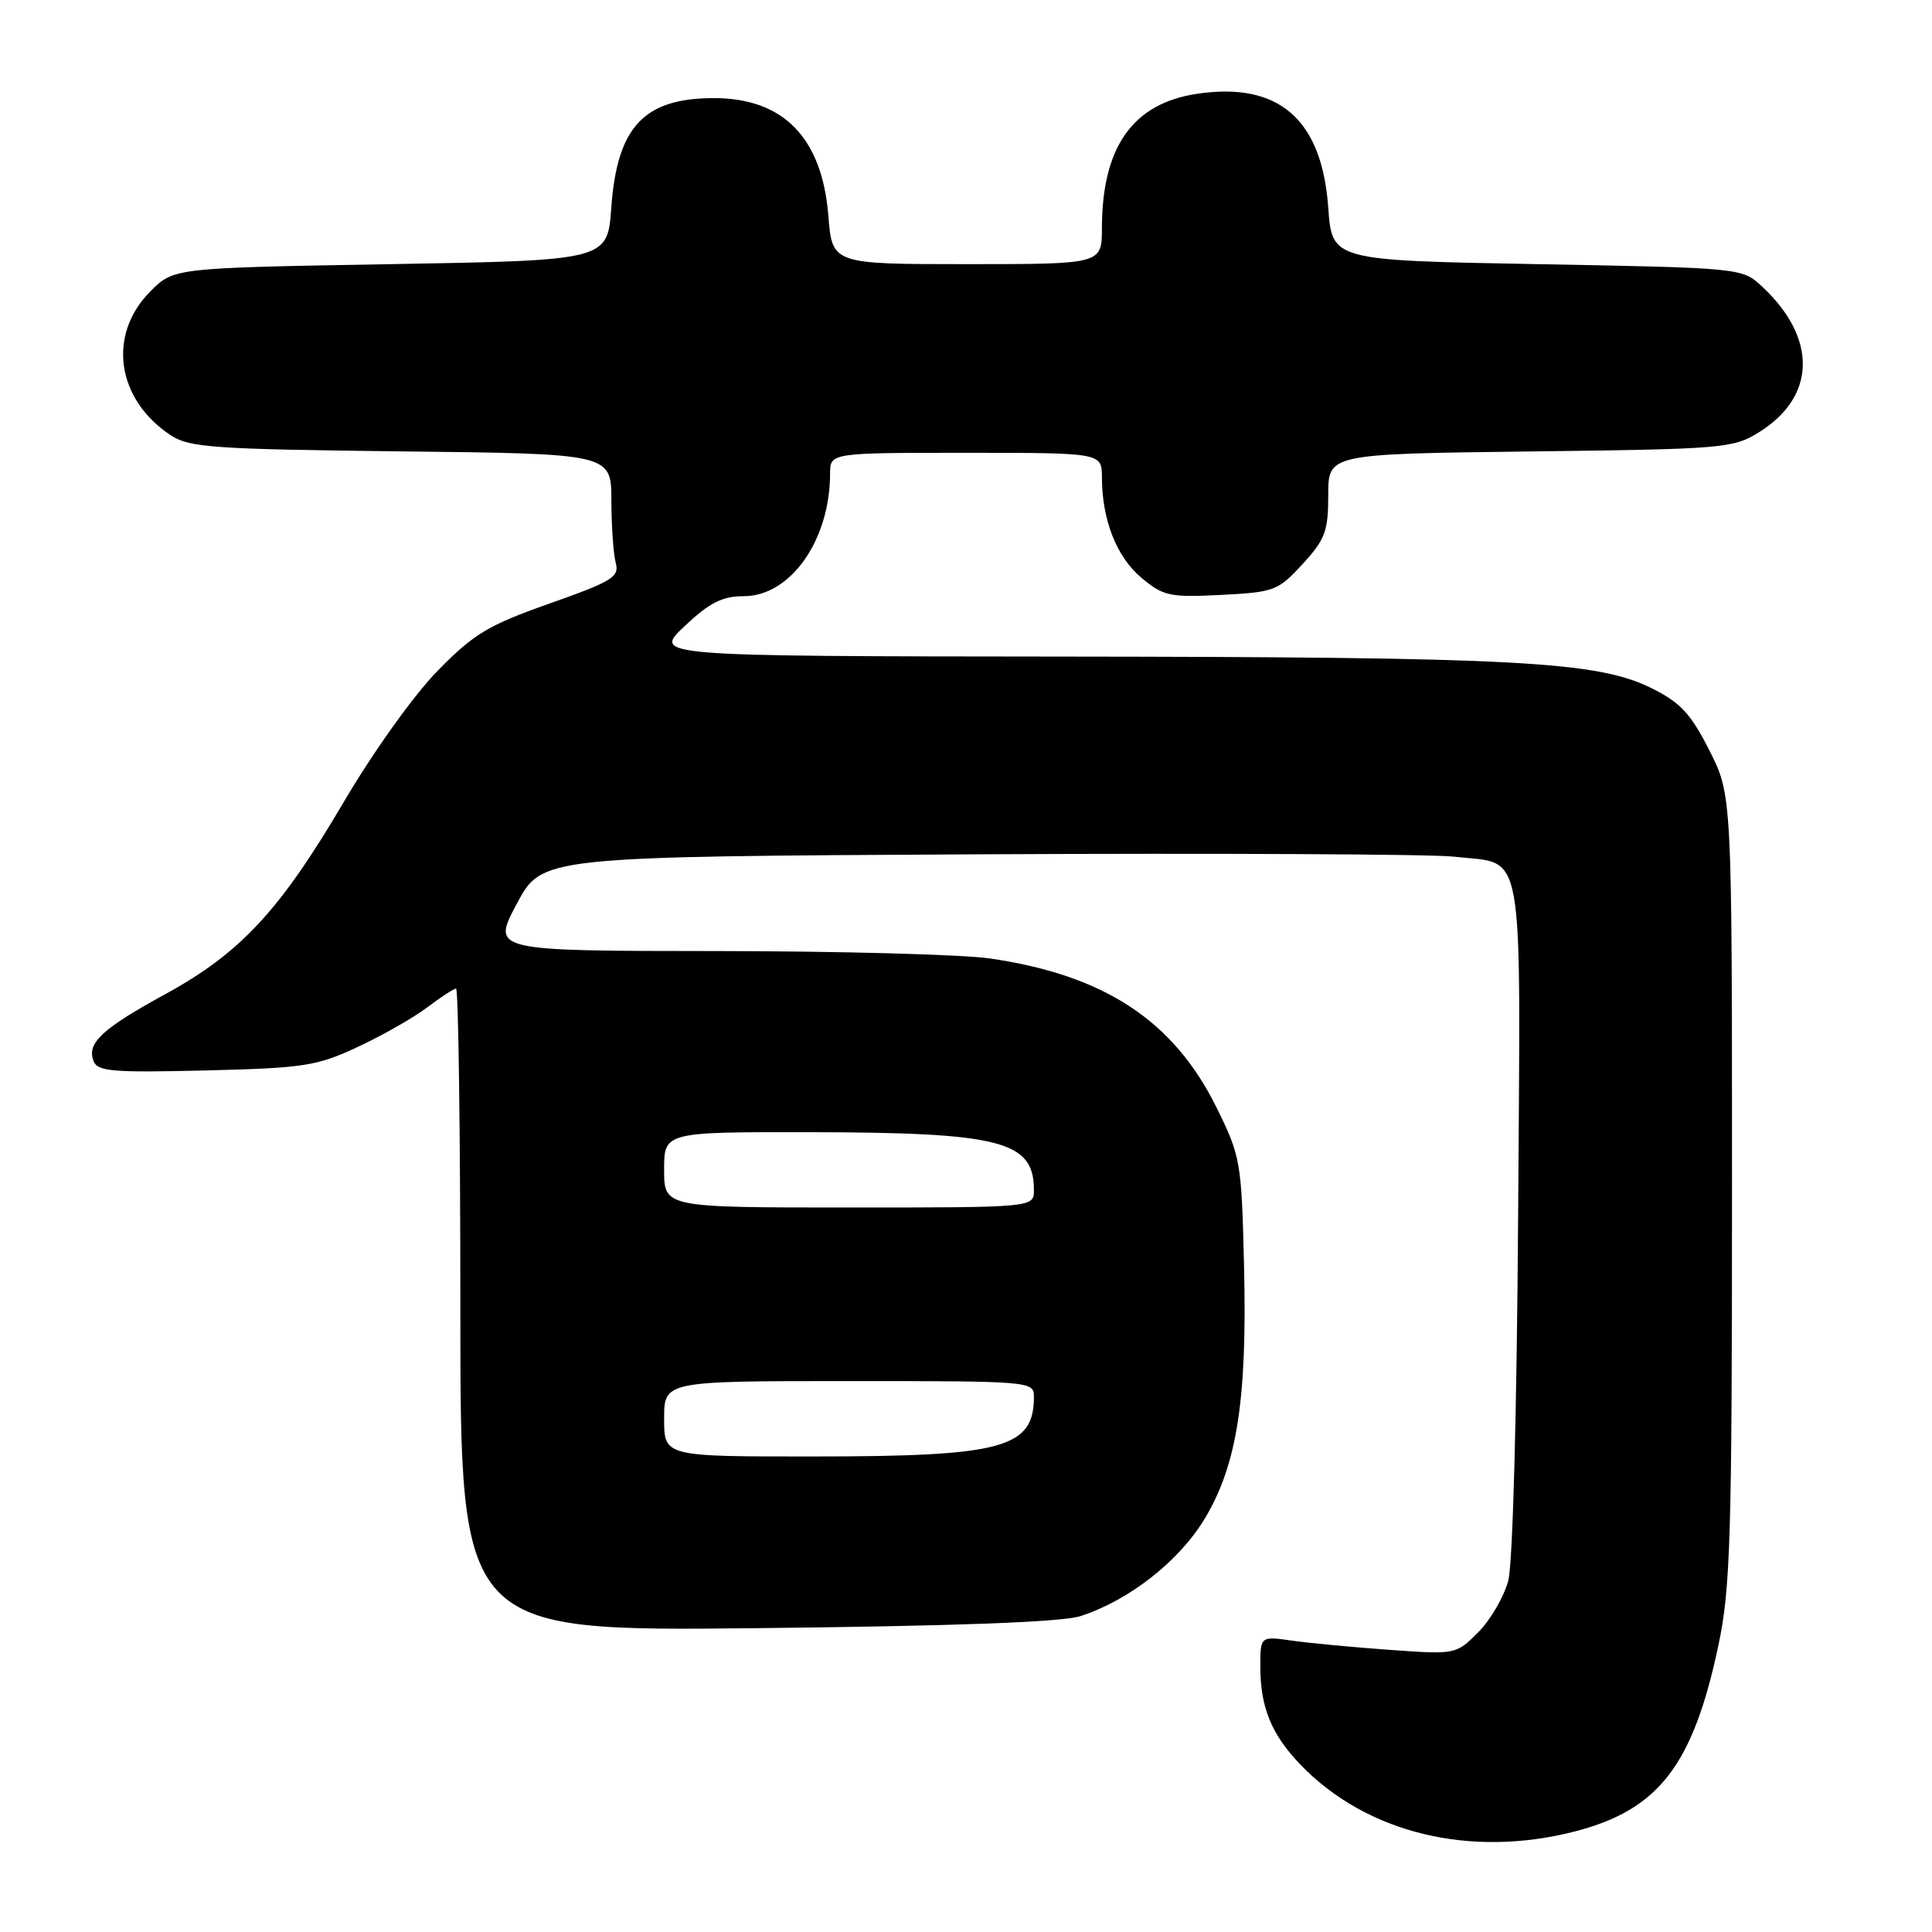 <?xml version="1.0" encoding="UTF-8" standalone="no"?>
<!DOCTYPE svg PUBLIC "-//W3C//DTD SVG 1.1//EN" "http://www.w3.org/Graphics/SVG/1.1/DTD/svg11.dtd" >
<svg xmlns="http://www.w3.org/2000/svg" xmlns:xlink="http://www.w3.org/1999/xlink" version="1.1" viewBox="0 0 256 256">
 <g >
 <path fill="currentColor"
d=" M 208.74 242.66 C 219.81 239.78 224.34 233.89 227.70 218.00 C 229.30 210.45 229.50 203.71 229.50 157.43 C 229.50 105.36 229.50 105.36 226.50 99.43 C 224.03 94.55 222.67 93.09 218.82 91.18 C 211.67 87.63 201.03 87.06 141.00 87.00 C 86.50 86.95 86.50 86.95 90.71 82.97 C 94.02 79.85 95.70 79.00 98.54 79.00 C 104.75 79.00 109.98 71.58 109.99 62.75 C 110.00 60.00 110.00 60.00 128.00 60.00 C 146.00 60.00 146.00 60.00 146.01 63.25 C 146.02 68.87 147.94 73.77 151.22 76.54 C 154.15 78.99 154.96 79.17 161.79 78.83 C 168.86 78.47 169.35 78.28 172.60 74.74 C 175.60 71.47 176.00 70.38 176.00 65.59 C 176.00 60.15 176.00 60.15 202.75 59.82 C 228.37 59.51 229.65 59.41 233.08 57.27 C 240.65 52.56 240.83 44.84 233.52 38.00 C 230.84 35.50 230.84 35.50 203.67 35.00 C 176.50 34.50 176.50 34.50 176.00 27.50 C 175.16 15.78 169.43 10.81 158.60 12.43 C 150.09 13.71 146.02 19.47 146.01 30.25 C 146.00 35.00 146.00 35.00 128.14 35.00 C 110.27 35.00 110.27 35.00 109.76 28.57 C 108.93 18.26 103.81 13.00 94.60 13.00 C 85.33 13.00 81.77 16.80 81.00 27.50 C 80.50 34.50 80.50 34.50 51.77 35.00 C 23.04 35.50 23.04 35.50 19.94 38.59 C 14.19 44.35 15.41 52.94 22.66 57.70 C 25.11 59.30 28.42 59.53 53.20 59.81 C 81.00 60.12 81.00 60.12 81.01 66.31 C 81.02 69.71 81.28 73.44 81.59 74.59 C 82.09 76.45 81.13 77.03 72.82 79.97 C 64.70 82.83 62.79 83.98 57.99 88.88 C 54.86 92.07 49.47 99.60 45.52 106.32 C 37.09 120.65 31.87 126.27 21.94 131.71 C 13.52 136.31 11.48 138.21 12.39 140.58 C 12.93 141.98 14.89 142.14 27.25 141.84 C 40.35 141.52 41.98 141.26 47.46 138.70 C 50.73 137.17 54.87 134.81 56.64 133.46 C 58.42 132.11 60.12 131.00 60.43 131.00 C 60.74 131.00 61.00 150.16 61.00 173.58 C 61.00 216.16 61.00 216.16 100.25 215.74 C 126.78 215.46 140.69 214.94 143.18 214.14 C 149.66 212.04 156.29 206.82 159.67 201.17 C 163.93 194.04 165.27 185.36 164.84 167.71 C 164.51 153.93 164.39 153.22 161.21 146.78 C 155.53 135.25 146.34 129.20 131.17 127.00 C 127.50 126.47 111.15 126.03 94.83 126.02 C 65.15 126.00 65.15 126.00 68.48 119.75 C 71.81 113.50 71.81 113.50 129.65 113.20 C 161.47 113.04 189.81 113.18 192.64 113.51 C 202.18 114.63 201.47 110.69 201.16 161.15 C 200.99 187.08 200.45 207.12 199.86 209.41 C 199.30 211.56 197.50 214.65 195.88 216.28 C 192.93 219.23 192.87 219.24 184.21 218.62 C 179.42 218.28 173.59 217.73 171.25 217.40 C 167.00 216.79 167.00 216.79 167.00 220.83 C 167.00 226.23 168.47 229.82 172.31 233.82 C 181.07 242.92 194.84 246.26 208.74 242.66 Z  M 88.00 188.00 C 88.00 183.00 88.00 183.00 112.50 183.00 C 136.59 183.00 137.00 183.03 137.00 185.07 C 137.00 191.88 132.93 192.99 107.75 192.99 C 88.00 193.00 88.00 193.00 88.00 188.00 Z  M 88.00 155.00 C 88.00 150.00 88.00 150.00 107.25 150.02 C 132.63 150.06 137.00 151.18 137.00 157.69 C 137.00 160.00 137.00 160.00 112.50 160.00 C 88.00 160.00 88.00 160.00 88.00 155.00 Z "/>
</g>
</svg>
